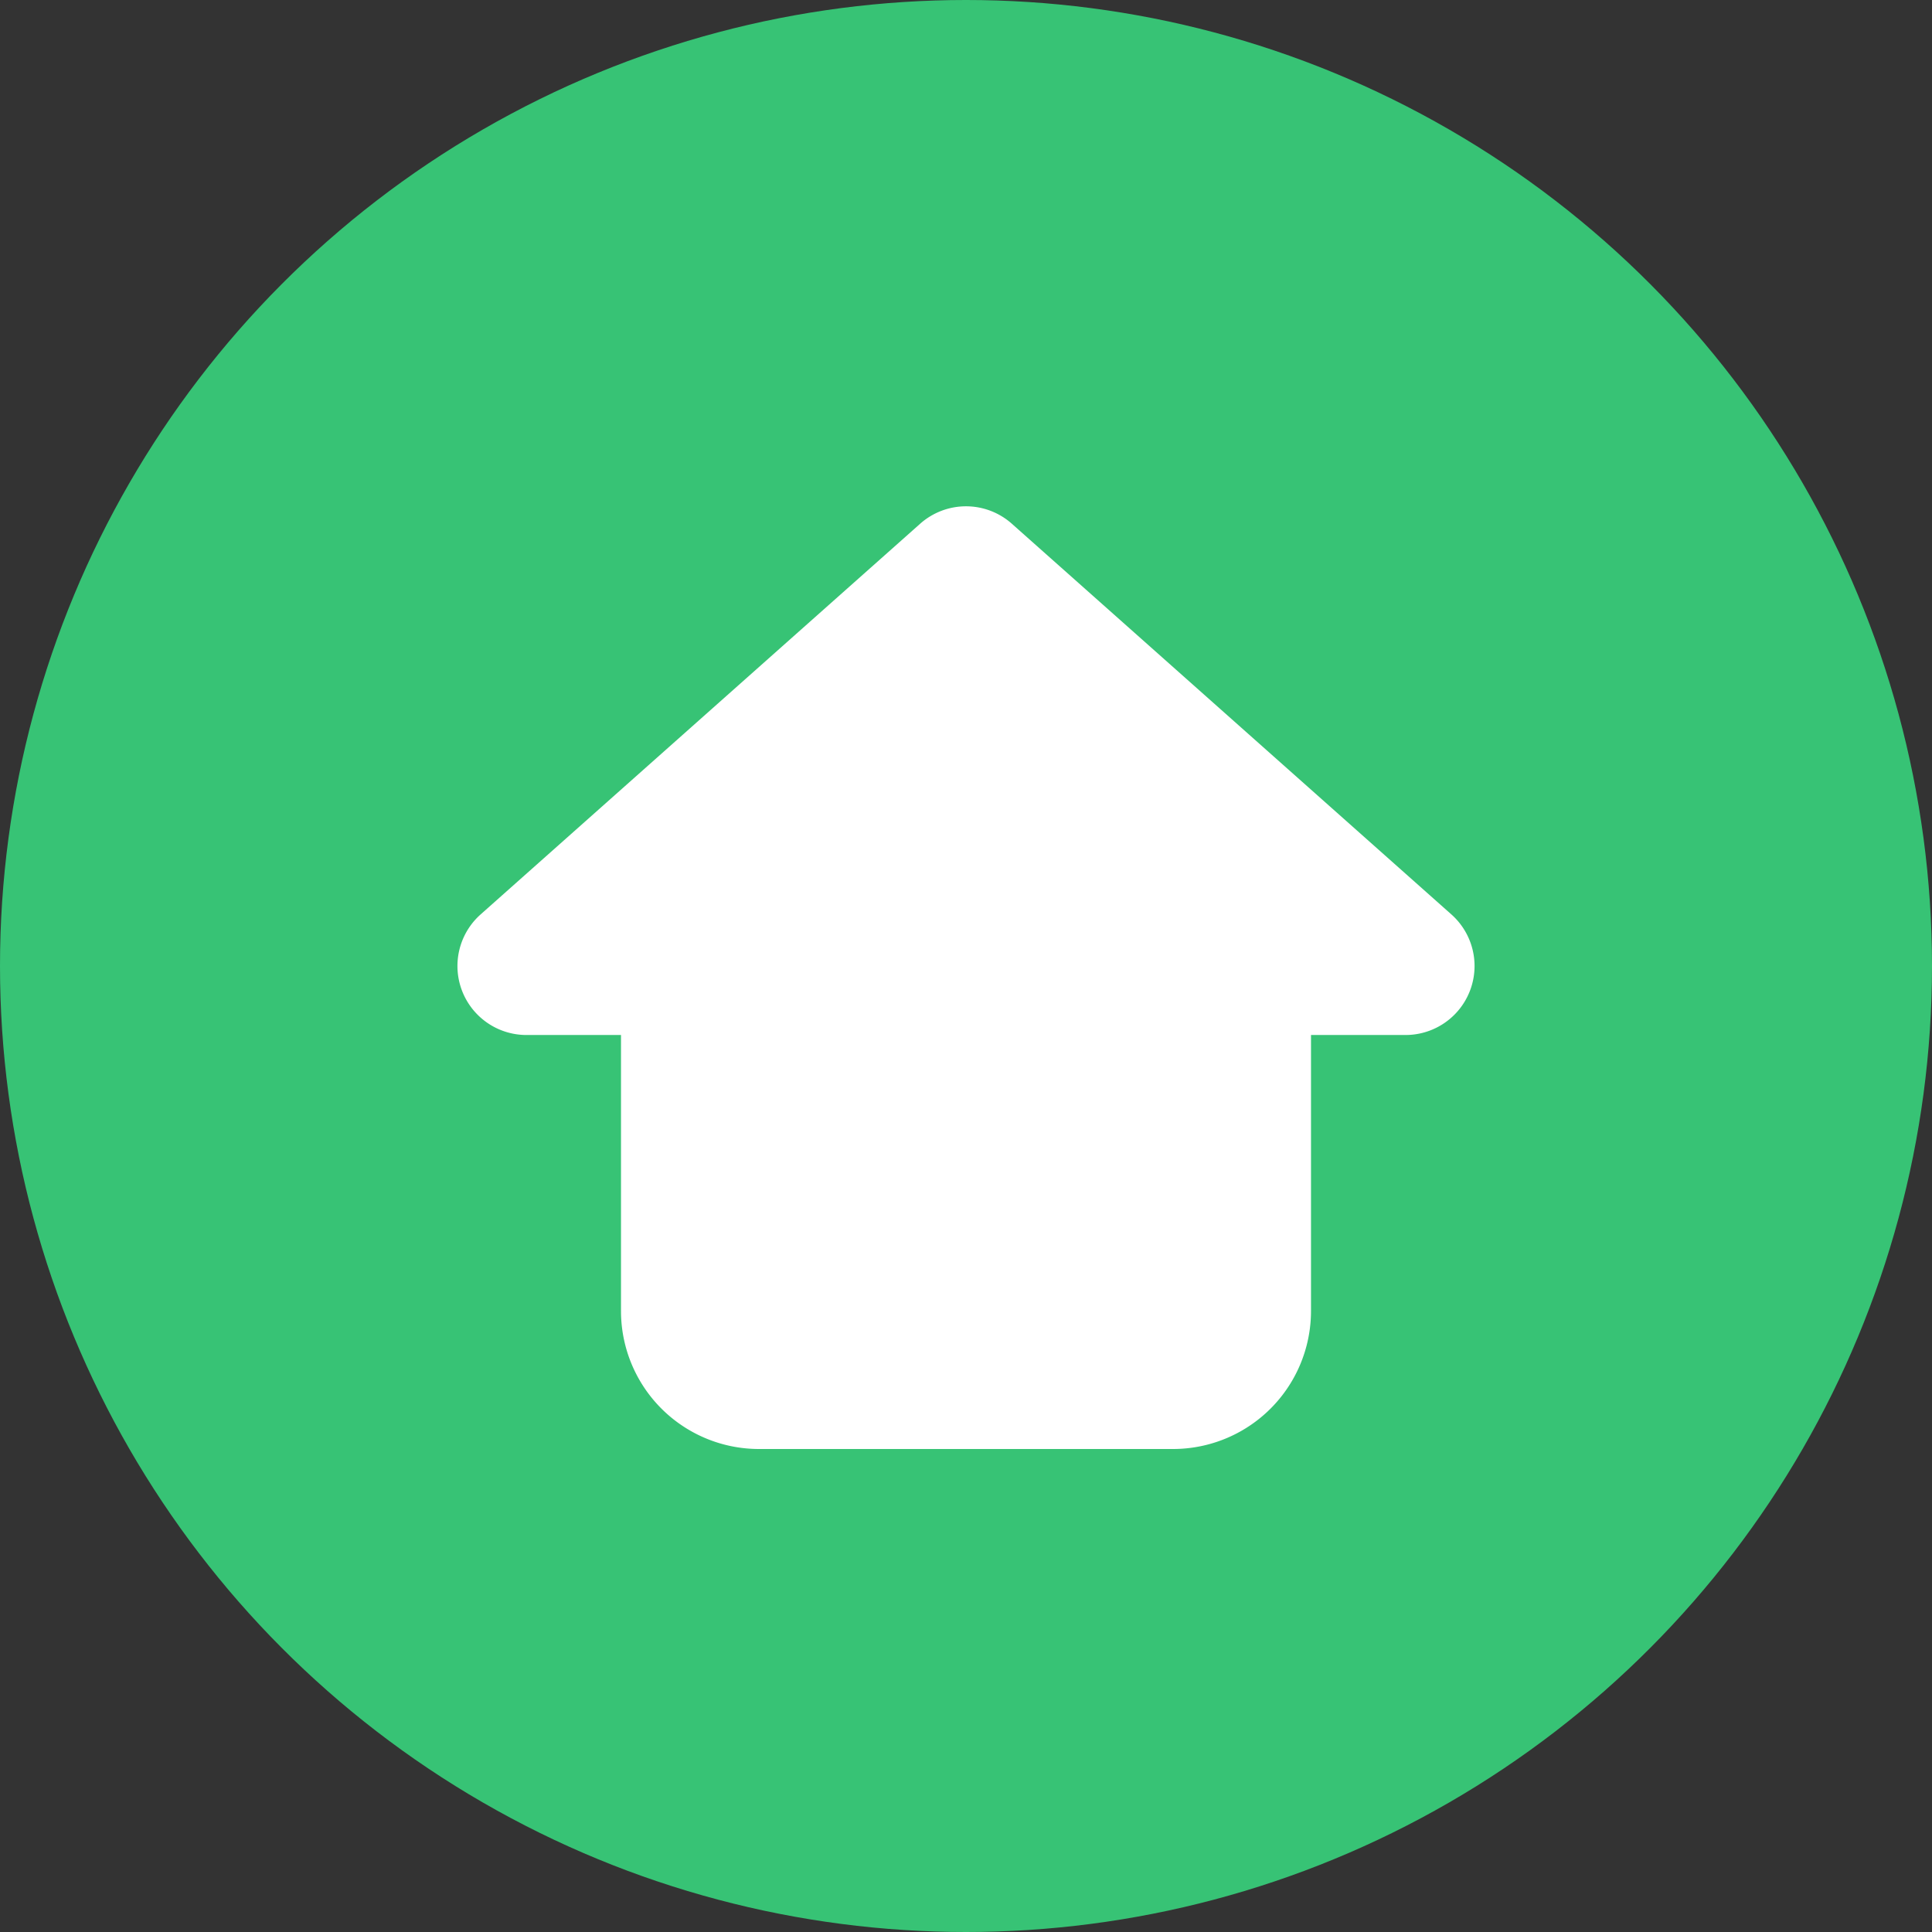 <svg xmlns="http://www.w3.org/2000/svg" width="28" height="28" viewBox="0 0 28 28">
  <rect x="0" y="0" width="28" height="28" fill="#333333" stroke="none"/>
  <g id="그룹_711" data-name="그룹 711" transform="translate(-330 -356)">
    <circle id="타원_31" data-name="타원 31" cx="14" cy="14" r="14" transform="translate(330 356)" fill="#37c375"/>
    <path id="합치기_1" data-name="합치기 1" d="M1337,3280a2,2,0,0,1-2-2v-4h-1.37a1,1,0,0,1-.664-1.748l6.37-5.662a1,1,0,0,1,1.328,0l6.37,5.662a1,1,0,0,1-.665,1.748H1345v4a2,2,0,0,1-2,2Z" transform="translate(-996 -2903)" fill="#fff"/>
  </g>
</svg>
